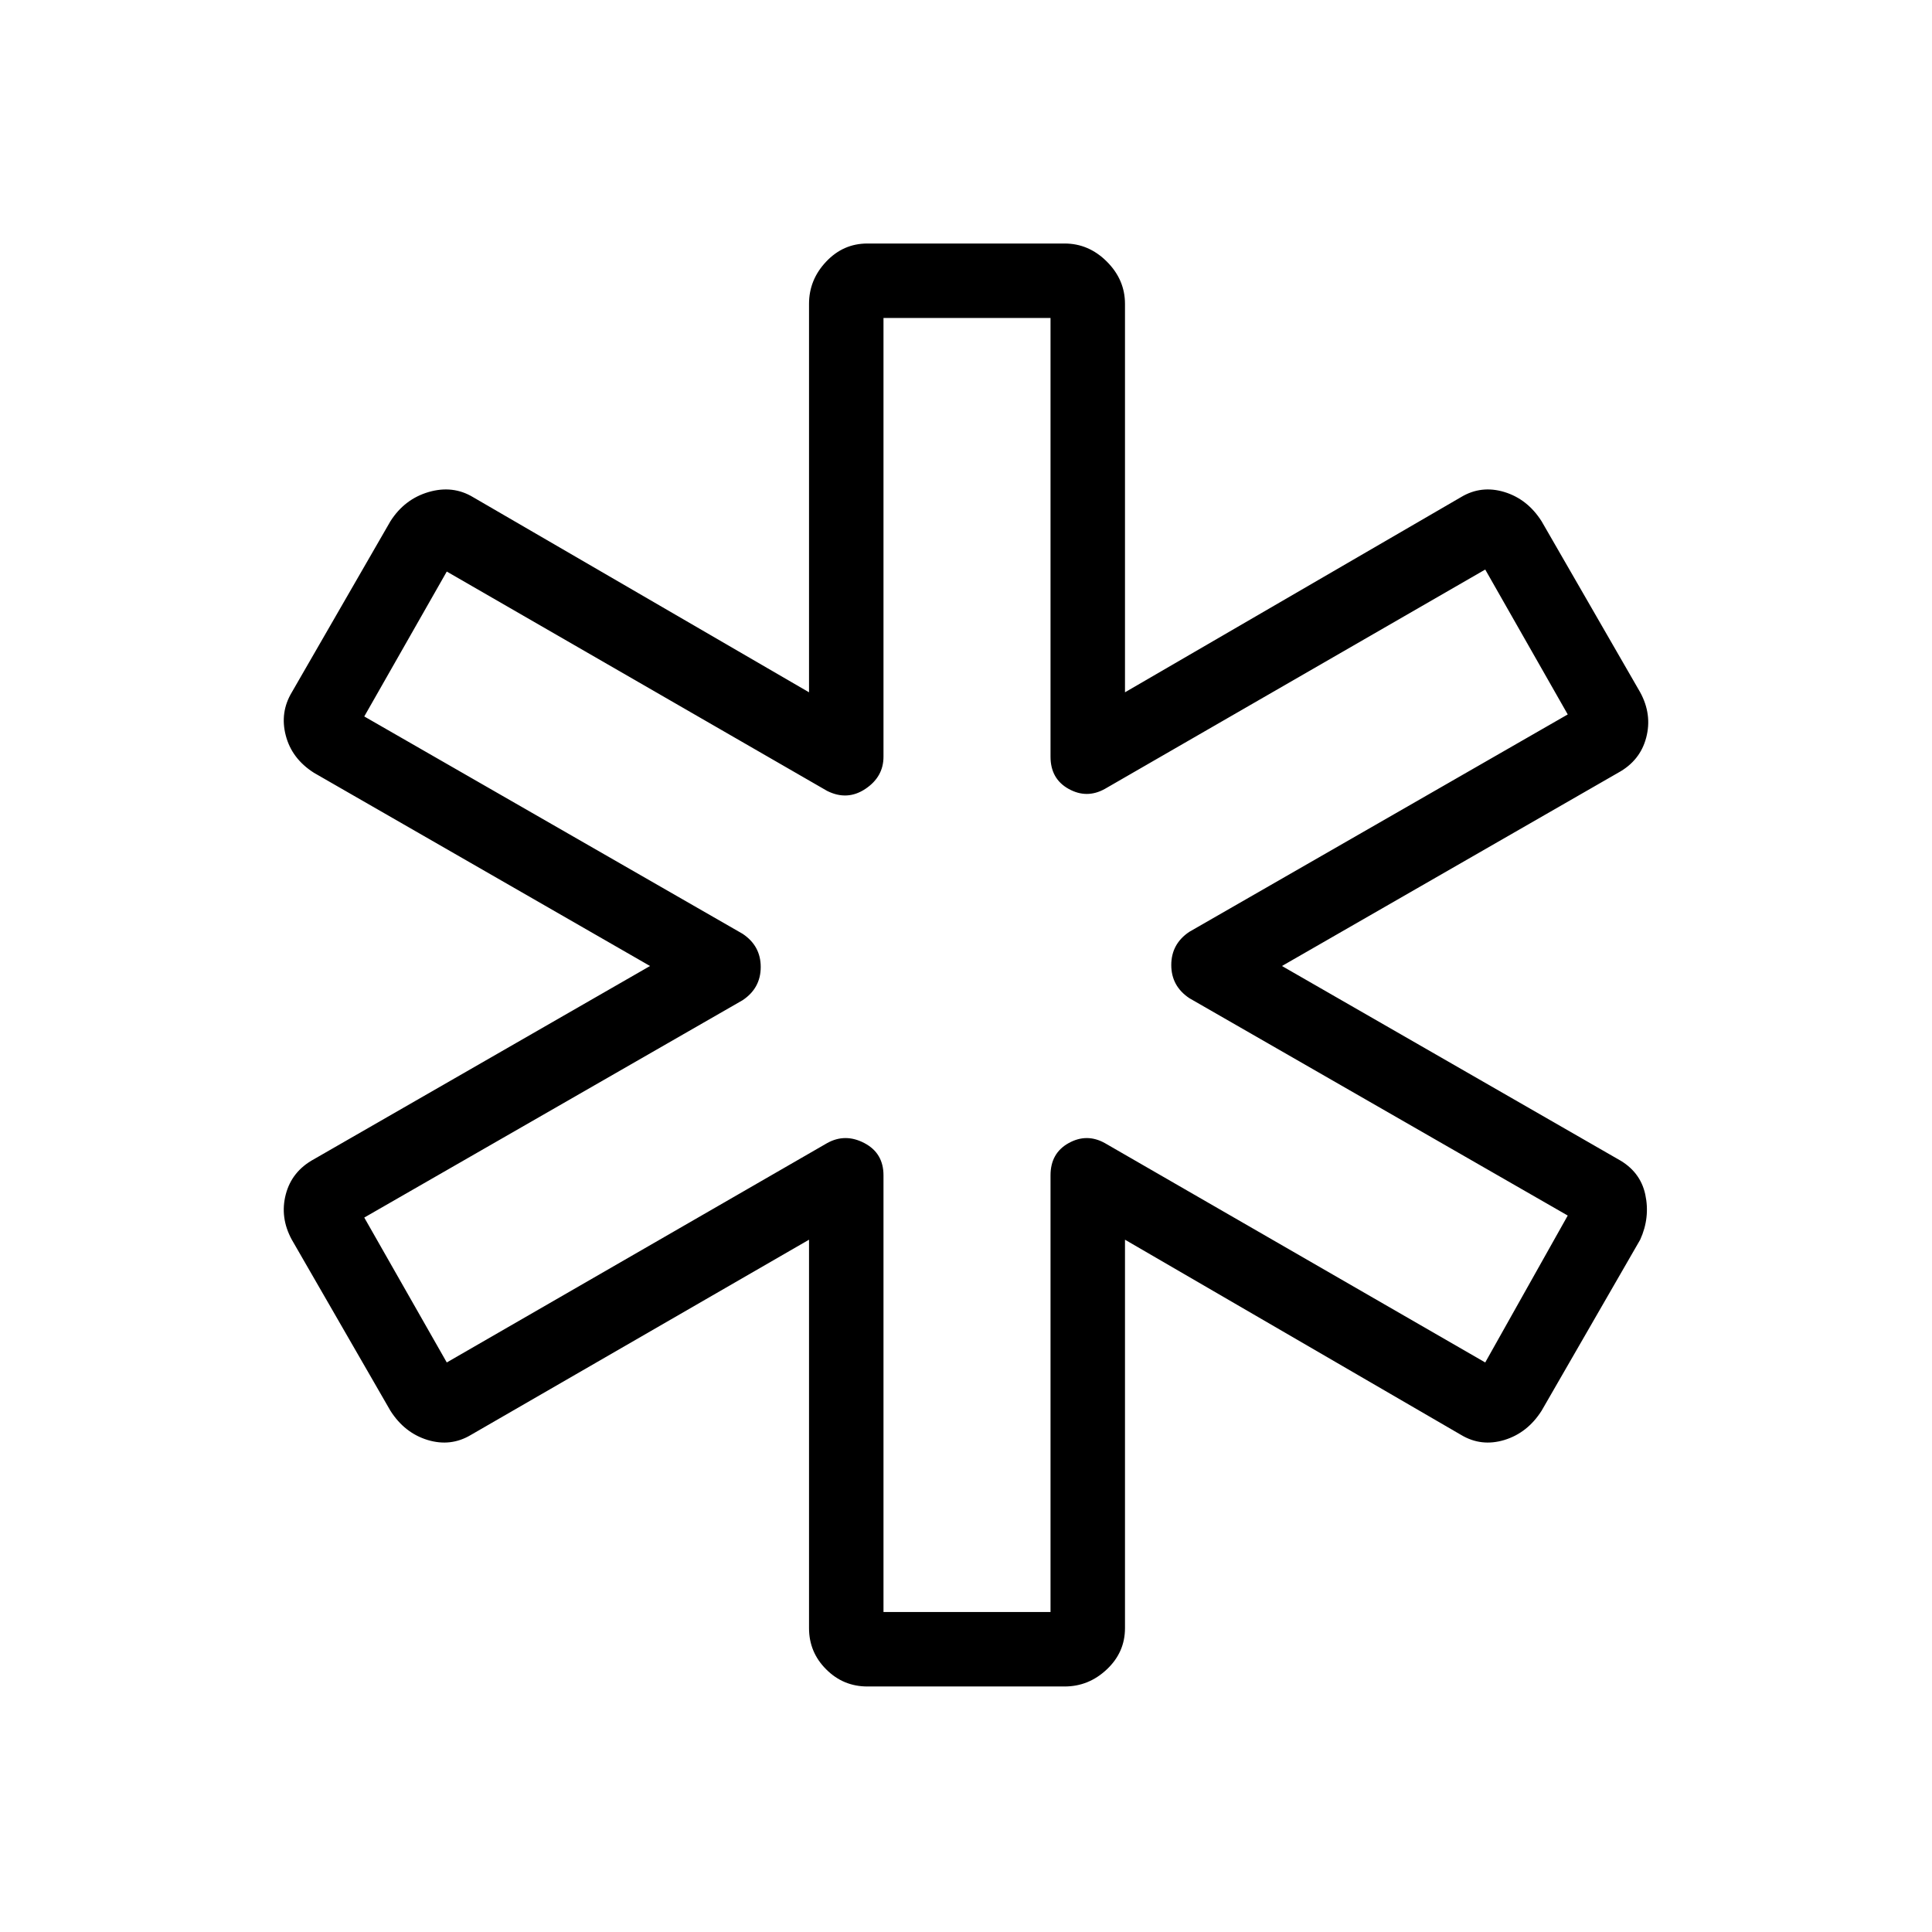 <svg xmlns="http://www.w3.org/2000/svg" height="24" width="24"><path d="M10.775 20.95Q10.475 20.95 10.263 20.737Q10.05 20.525 10.05 20.225V15.4L5.85 17.825Q5.6 17.975 5.312 17.888Q5.025 17.8 4.85 17.525L3.625 15.4Q3.475 15.125 3.55 14.837Q3.625 14.55 3.9 14.4L8.075 12L3.9 9.6Q3.625 9.425 3.55 9.137Q3.475 8.85 3.625 8.6L4.85 6.475Q5.025 6.2 5.325 6.112Q5.625 6.025 5.875 6.175L10.05 8.6V3.775Q10.05 3.475 10.263 3.25Q10.475 3.025 10.775 3.025H13.225Q13.525 3.025 13.75 3.25Q13.975 3.475 13.975 3.775V8.6L18.15 6.175Q18.4 6.025 18.688 6.112Q18.975 6.2 19.15 6.475L20.375 8.6Q20.525 8.875 20.45 9.162Q20.375 9.45 20.1 9.6L15.925 12L20.1 14.4Q20.375 14.55 20.438 14.837Q20.5 15.125 20.375 15.4L19.15 17.525Q18.975 17.8 18.688 17.888Q18.4 17.975 18.15 17.825L13.975 15.4V20.225Q13.975 20.525 13.75 20.737Q13.525 20.95 13.225 20.95ZM10.975 20.025H13.05V14.6Q13.05 14.325 13.275 14.2Q13.5 14.075 13.725 14.2L18.45 16.925L19.475 15.1L14.775 12.4Q14.55 12.25 14.55 11.988Q14.55 11.725 14.775 11.575L19.475 8.875L18.45 7.075L13.725 9.8Q13.5 9.925 13.275 9.8Q13.05 9.675 13.05 9.4V3.95H10.975V9.4Q10.975 9.65 10.75 9.8Q10.525 9.95 10.275 9.825L5.55 7.1L4.525 8.9L9.225 11.6Q9.45 11.75 9.45 12.012Q9.45 12.275 9.225 12.425L4.525 15.125L5.55 16.925L10.275 14.2Q10.5 14.075 10.738 14.2Q10.975 14.325 10.975 14.6ZM12 12Q12 12 12 12Q12 12 12 12Q12 12 12 12Q12 12 12 12Q12 12 12 12Q12 12 12 12Q12 12 12 12Q12 12 12 12Q12 12 12 12Q12 12 12 12Q12 12 12 12Q12 12 12 12Z"/></svg>